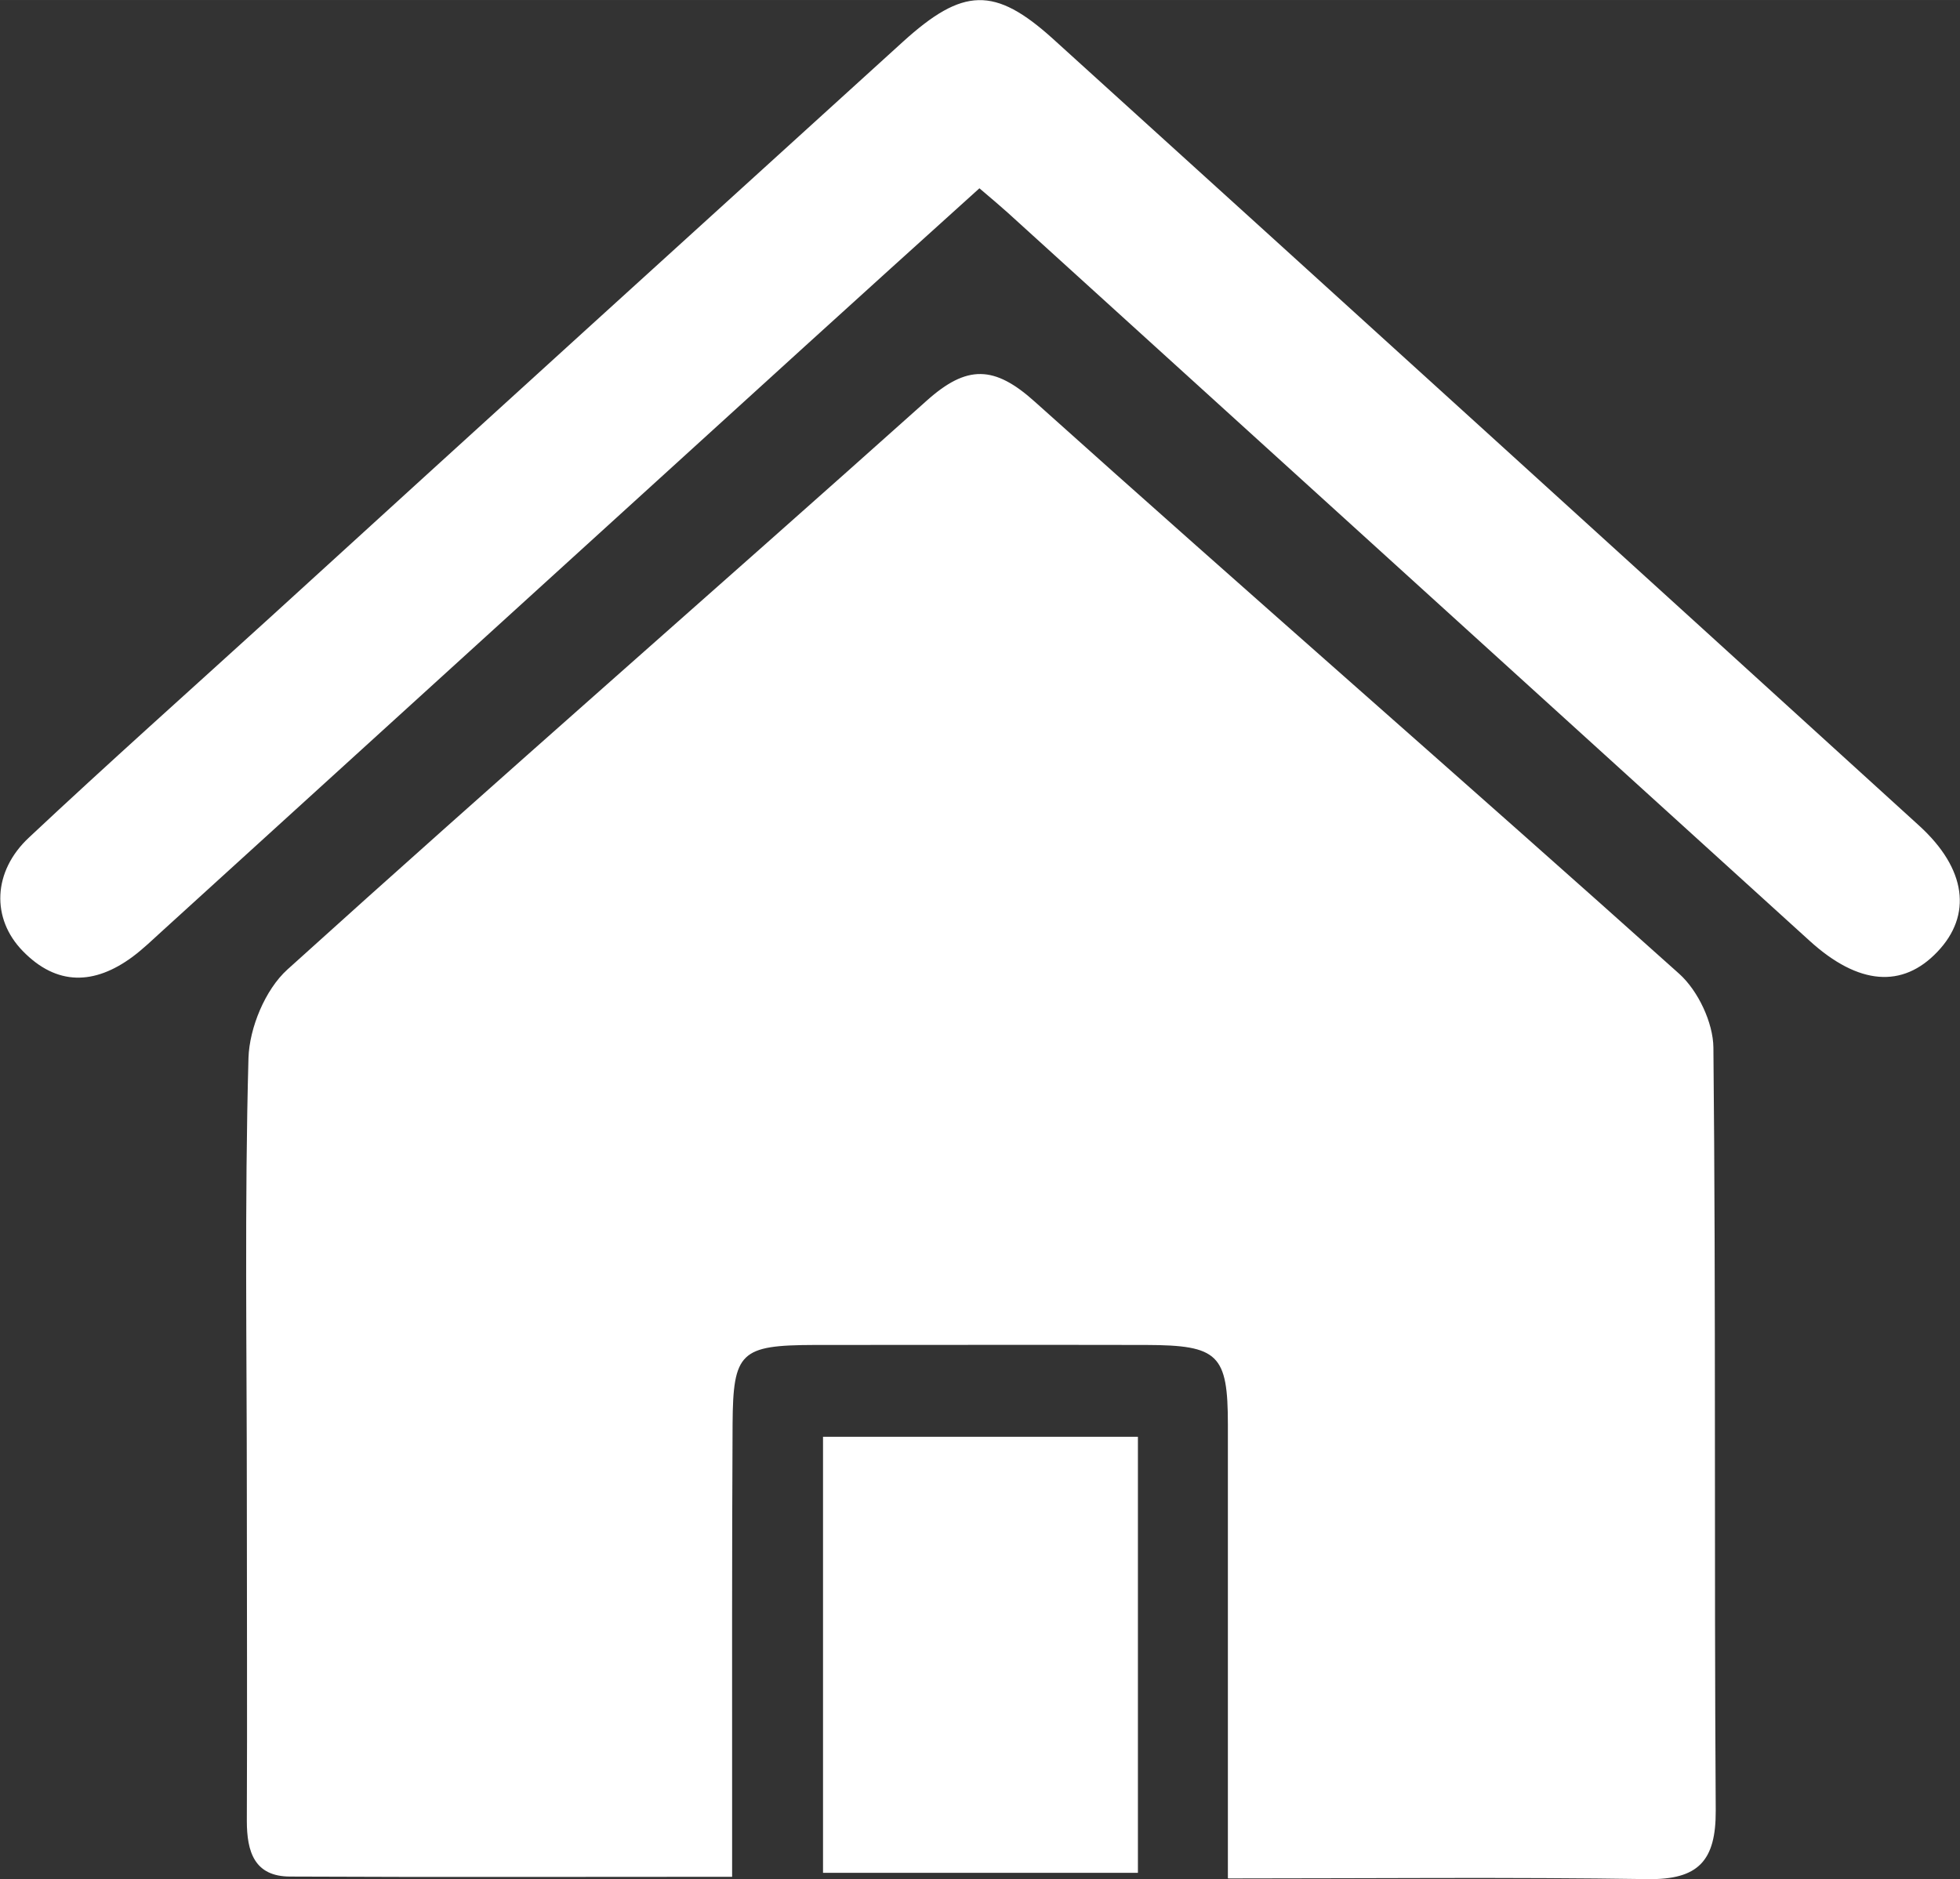 <?xml version="1.0" encoding="UTF-8"?><svg id="uuid-8516dedc-bbac-480b-a113-73ebbdcd7f48" xmlns="http://www.w3.org/2000/svg" width="29.66mm" height="28.44mm" viewBox="0 0 84.09 80.63"><rect x="0" y="0" width="84.09" height="80.63" fill="#333333" stroke="none"/><defs><style>.uuid-345e3f89-a7ba-4dcc-8c00-ecc5cf109979{fill:#fff;stroke-width:0px;}</style></defs><path class="uuid-345e3f89-a7ba-4dcc-8c00-ecc5cf109979" d="M52.68,80.59c0-6.81,0-13.14,0-19.46,0-3.02-.41-3.41-3.5-3.42-4.75-.01-9.5,0-14.24,0-3.17.01-3.49.3-3.51,3.39-.03,5.5-.02,11-.02,16.49,0,.89,0,1.79,0,2.94-6.51,0-12.73.02-18.96-.01-1.54,0-1.86-1.07-1.86-2.39.02-4.66,0-9.33,0-13.99,0-6.25-.1-12.5.07-18.74.04-1.3.72-2.94,1.67-3.8,9.08-8.21,18.31-16.25,27.43-24.41,1.72-1.54,2.9-1.52,4.64.05,9.17,8.23,18.47,16.32,27.65,24.55.8.72,1.45,2.09,1.46,3.16.11,10.91.03,21.82.1,32.74.01,2.16-.75,2.97-2.92,2.94-5.89-.09-11.78-.03-17.99-.03Z"/><path class="uuid-345e3f89-a7ba-4dcc-8c00-ecc5cf109979" d="M42.03,8.07c-2.59,2.34-5.05,4.56-7.5,6.79-9.18,8.35-18.35,16.7-27.53,25.05-.43.39-.85.8-1.32,1.15-1.63,1.2-3.24,1.25-4.7-.25-1.36-1.39-1.3-3.42.27-4.88,3.4-3.19,6.88-6.29,10.33-9.43C20.62,18.25,29.68,10.02,38.74,1.79c2.57-2.33,3.93-2.39,6.44-.12,12.4,11.24,24.79,22.5,37.16,33.76,2.03,1.85,2.28,3.84.78,5.41-1.49,1.57-3.38,1.44-5.48-.47-11.47-10.41-22.93-20.83-34.4-31.24-.31-.28-.62-.54-1.23-1.06Z"/><path class="uuid-345e3f89-a7ba-4dcc-8c00-ecc5cf109979" d="M35.31,61.65h13.51v18.71h-13.51v-18.71Z"/></svg>